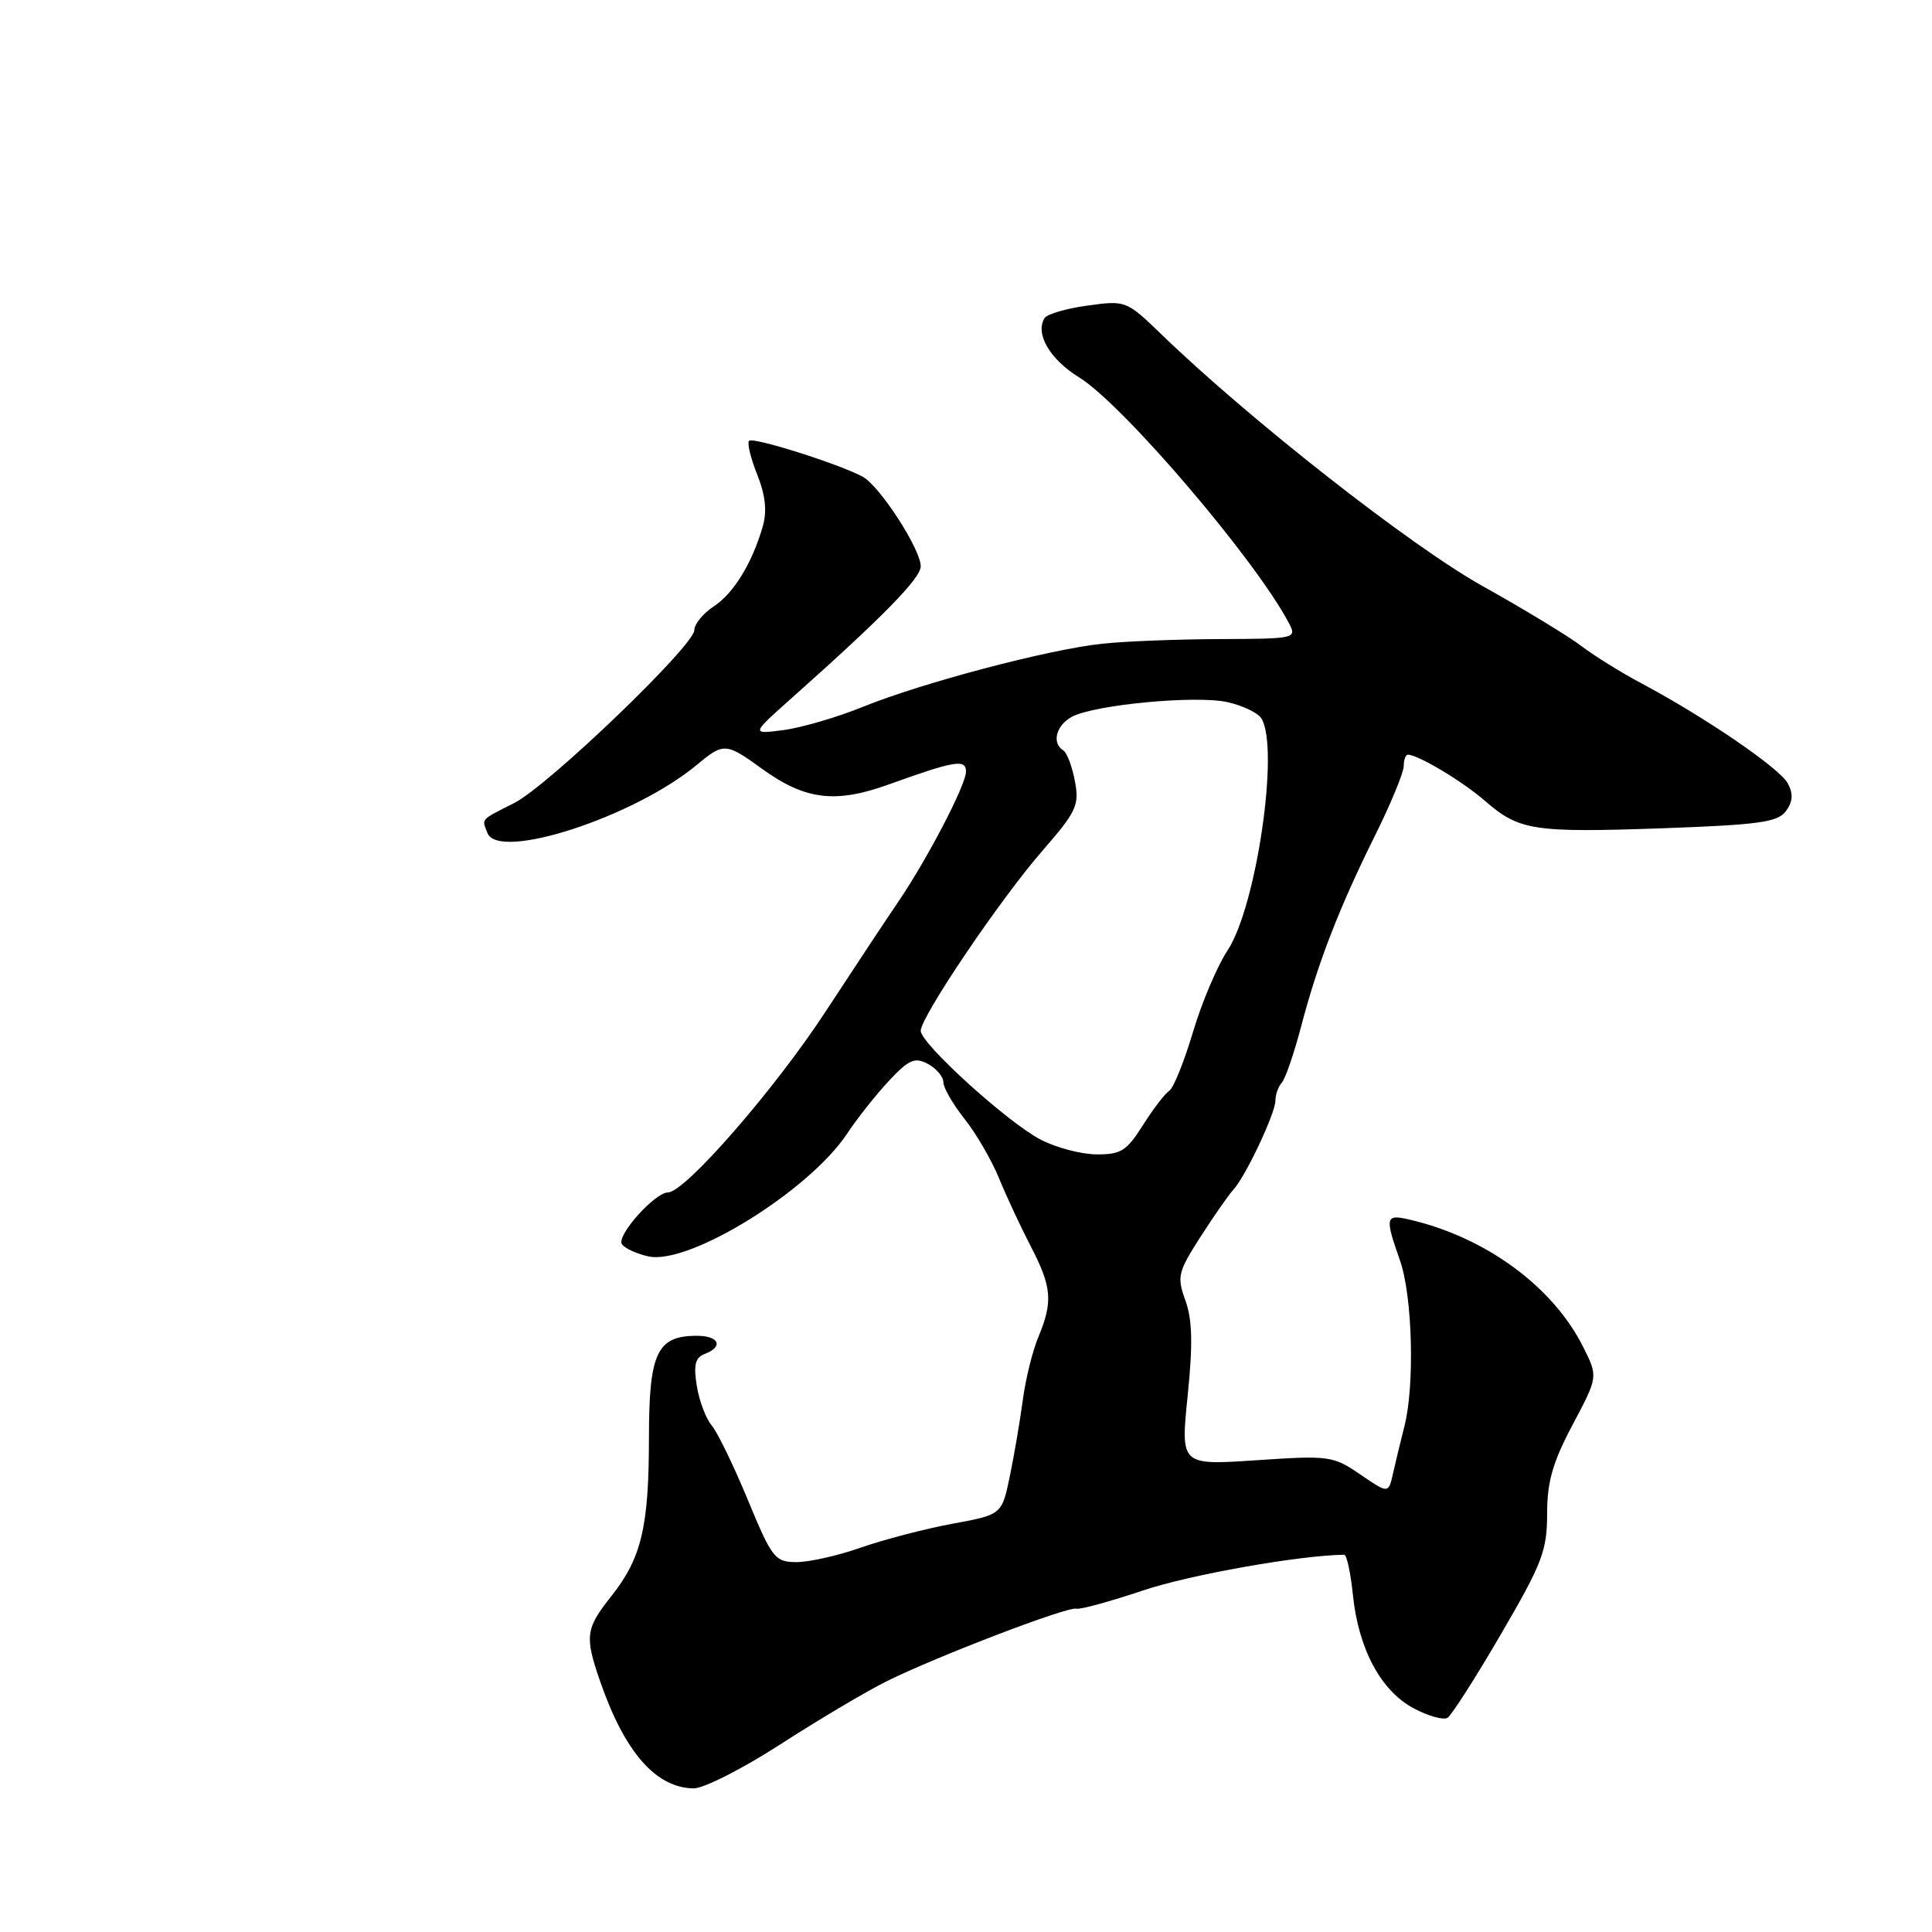 <?xml version="1.0" encoding="UTF-8" standalone="no"?>
<!DOCTYPE svg PUBLIC "-//W3C//DTD SVG 1.1//EN" "http://www.w3.org/Graphics/SVG/1.1/DTD/svg11.dtd" >
<svg xmlns="http://www.w3.org/2000/svg" xmlns:xlink="http://www.w3.org/1999/xlink" version="1.1" viewBox="0 0 256 256">
 <g >
 <path fill="currentColor"
d=" M 103.41 231.13 C 108.41 227.90 114.75 224.14 117.50 222.77 C 124.13 219.48 141.48 212.84 142.61 213.16 C 143.10 213.30 147.10 212.21 151.50 210.73 C 157.67 208.66 172.15 206.09 178.11 206.01 C 178.45 206.00 178.97 208.42 179.27 211.37 C 180.01 218.52 182.99 224.06 187.32 226.36 C 189.25 227.39 191.27 227.95 191.80 227.62 C 192.33 227.30 195.52 222.31 198.88 216.54 C 204.34 207.19 205.00 205.47 205.00 200.61 C 205.00 196.35 205.73 193.78 208.38 188.79 C 211.76 182.42 211.76 182.42 209.77 178.46 C 205.76 170.46 196.84 163.93 186.75 161.60 C 183.57 160.86 183.48 161.26 185.50 167.00 C 187.16 171.71 187.48 183.58 186.09 189.00 C 185.60 190.93 184.92 193.72 184.59 195.21 C 183.98 197.93 183.98 197.93 180.24 195.37 C 176.64 192.91 176.12 192.84 166.47 193.49 C 156.43 194.16 156.43 194.16 157.37 184.96 C 158.07 178.12 157.99 174.87 157.08 172.34 C 155.93 169.16 156.07 168.57 159.08 163.87 C 160.87 161.09 162.82 158.30 163.41 157.66 C 165.01 155.96 169.00 147.51 169.00 145.84 C 169.00 145.05 169.38 143.97 169.85 143.45 C 170.32 142.93 171.47 139.57 172.41 136.00 C 174.61 127.60 177.41 120.37 182.17 110.77 C 184.28 106.52 186.00 102.36 186.00 101.52 C 186.00 100.68 186.25 100.00 186.55 100.00 C 187.90 100.00 193.79 103.53 196.77 106.12 C 201.29 110.06 203.18 110.35 220.31 109.75 C 233.09 109.29 235.56 108.95 236.65 107.47 C 237.57 106.21 237.63 105.18 236.89 103.80 C 235.82 101.79 225.90 95.02 217.51 90.55 C 214.84 89.14 211.26 86.91 209.55 85.61 C 207.84 84.30 201.92 80.71 196.40 77.63 C 186.93 72.34 165.55 55.58 153.86 44.27 C 149.26 39.83 149.15 39.79 144.11 40.49 C 141.30 40.87 138.73 41.62 138.41 42.15 C 137.13 44.22 139.11 47.61 142.98 50.00 C 148.79 53.57 166.39 74.19 170.79 82.57 C 171.86 84.60 171.67 84.64 161.69 84.68 C 156.09 84.70 149.04 84.97 146.03 85.30 C 138.93 86.05 122.20 90.47 114.31 93.67 C 110.91 95.05 106.18 96.43 103.81 96.74 C 99.50 97.30 99.50 97.30 105.00 92.41 C 117.03 81.70 122.00 76.62 122.00 75.04 C 122.00 72.77 116.55 64.36 114.30 63.16 C 111.11 61.45 99.79 57.88 99.26 58.41 C 98.98 58.69 99.46 60.70 100.33 62.87 C 101.42 65.59 101.65 67.72 101.08 69.72 C 99.67 74.62 97.22 78.62 94.55 80.37 C 93.15 81.29 92.00 82.70 92.00 83.50 C 92.00 85.53 72.68 104.08 68.18 106.38 C 63.56 108.73 63.84 108.42 64.59 110.38 C 66.03 114.12 84.03 108.26 92.33 101.35 C 95.90 98.38 96.19 98.40 101.00 101.89 C 106.67 105.99 110.69 106.49 117.69 103.97 C 126.49 100.80 128.00 100.54 128.00 102.24 C 128.00 103.99 122.88 113.82 119.02 119.50 C 117.52 121.70 113.20 128.22 109.42 134.00 C 102.66 144.35 90.76 158.00 88.52 158.00 C 86.79 158.00 81.69 163.69 82.40 164.84 C 82.74 165.39 84.33 166.13 85.93 166.48 C 91.28 167.66 107.20 157.82 112.25 150.21 C 113.60 148.17 116.11 145.01 117.81 143.19 C 120.45 140.38 121.22 140.05 122.96 140.98 C 124.08 141.58 125.00 142.67 125.00 143.40 C 125.00 144.13 126.26 146.31 127.79 148.24 C 129.33 150.17 131.39 153.72 132.38 156.13 C 133.36 158.53 135.26 162.59 136.58 165.15 C 139.37 170.51 139.54 172.47 137.60 177.13 C 136.82 178.98 135.89 182.75 135.53 185.50 C 135.16 188.25 134.39 192.80 133.81 195.60 C 132.75 200.70 132.75 200.70 126.17 201.91 C 122.56 202.58 117.12 204.00 114.08 205.06 C 111.05 206.13 107.20 206.99 105.53 206.99 C 102.68 206.97 102.30 206.49 99.09 198.74 C 97.22 194.21 95.06 189.77 94.30 188.87 C 93.54 187.98 92.65 185.63 92.33 183.64 C 91.88 180.87 92.12 179.89 93.37 179.41 C 95.91 178.44 95.29 177.00 92.33 177.00 C 87.06 177.00 86.00 179.25 85.99 190.40 C 85.99 202.33 85.01 206.45 80.99 211.52 C 77.58 215.81 77.45 216.83 79.55 222.87 C 82.80 232.21 86.92 236.90 91.91 236.97 C 93.23 236.99 98.41 234.36 103.41 231.13 Z  M 137.82 150.97 C 133.40 148.63 122.00 138.27 122.00 136.59 C 122.00 134.74 132.53 119.15 138.10 112.76 C 142.64 107.54 143.04 106.71 142.43 103.50 C 142.07 101.56 141.37 99.73 140.89 99.43 C 139.33 98.47 139.93 96.11 142.03 94.98 C 145.05 93.37 158.50 92.10 162.66 93.04 C 164.66 93.49 166.67 94.45 167.13 95.18 C 169.57 99.02 166.49 120.14 162.65 125.95 C 161.29 128.00 159.22 132.89 158.06 136.80 C 156.89 140.72 155.48 144.20 154.93 144.54 C 154.37 144.89 152.81 146.93 151.45 149.08 C 149.28 152.52 148.52 152.99 145.24 152.96 C 143.18 152.93 139.84 152.04 137.82 150.97 Z "/>
</g>
</svg>